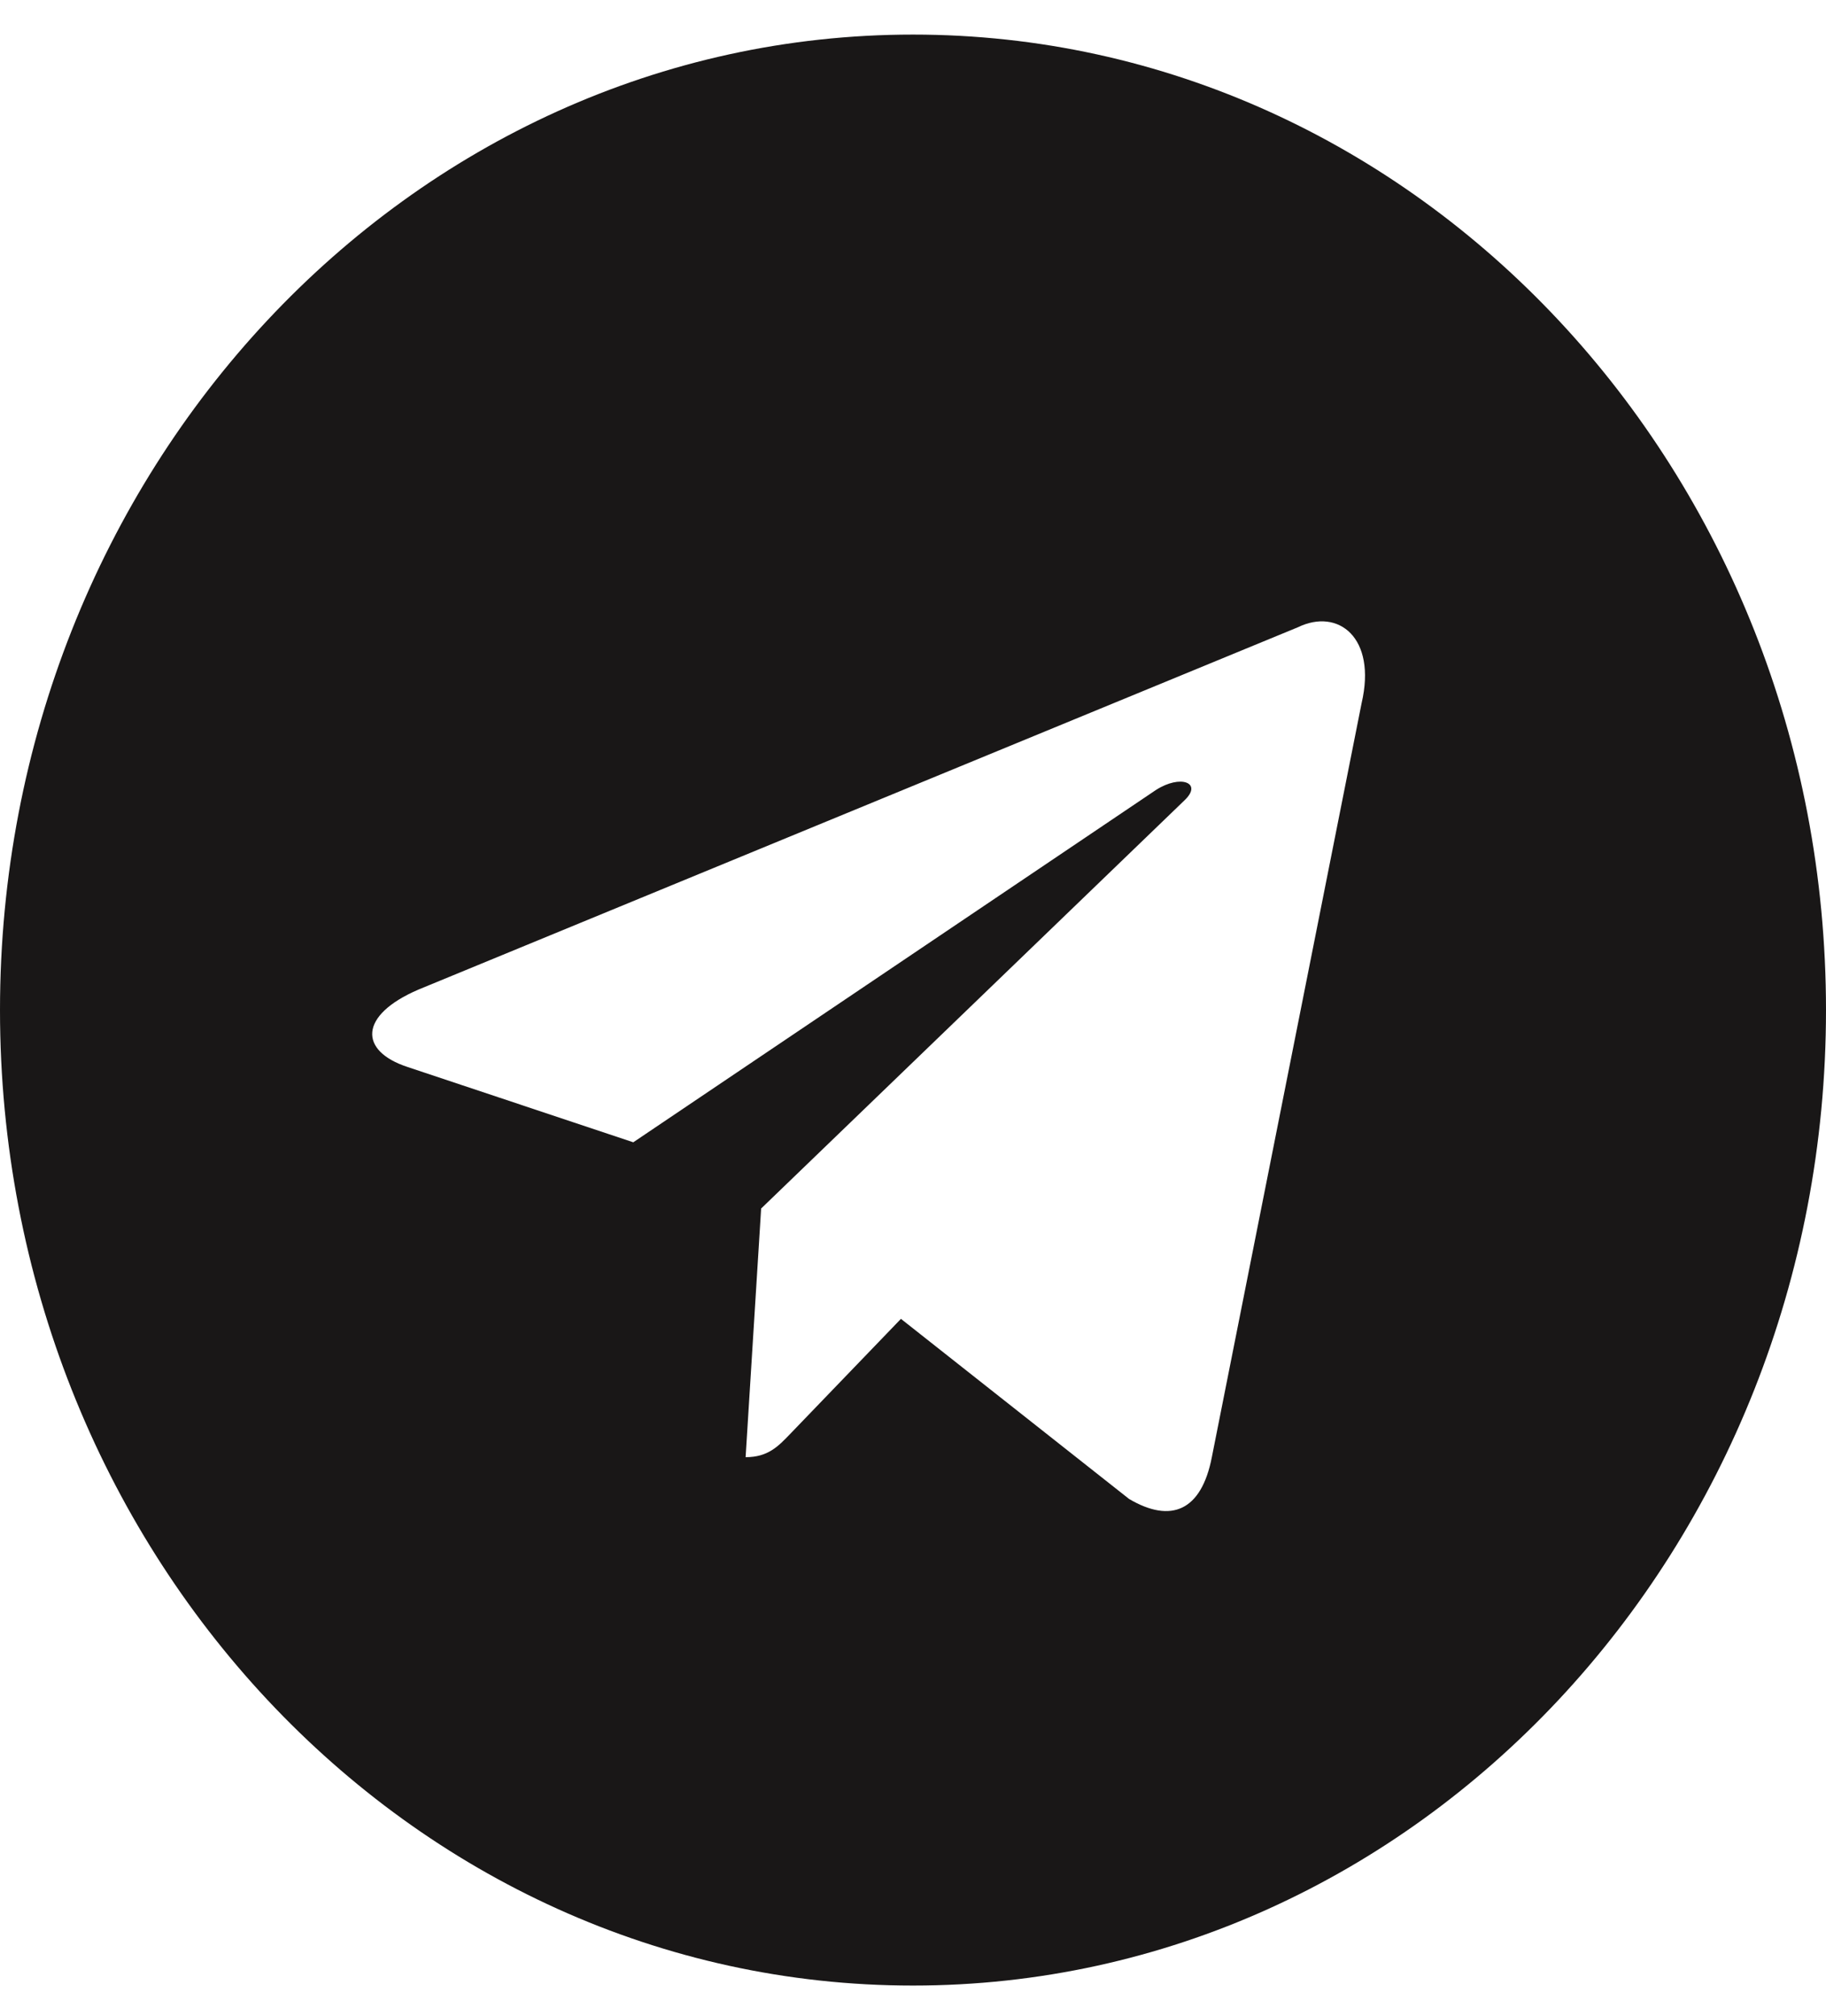<svg width="48" height="53" viewBox="0 0 48 53" fill="none" xmlns="http://www.w3.org/2000/svg">
<path fill-rule="evenodd" clip-rule="evenodd" d="M0 26.551C0 40.712 10.745 52.192 24 52.192C37.255 52.192 48 40.712 48 26.551C48 12.389 37.255 0.909 24 0.909C10.745 0.909 0 12.389 0 26.551ZM19.6 38.303L20.008 31.767L20.008 31.767L31.137 21.037C31.625 20.574 31.03 20.348 30.382 20.768L16.647 30.026L10.715 28.047C9.434 27.628 9.424 26.688 11.002 26.011L34.12 16.487C35.176 15.975 36.195 16.758 35.792 18.485L31.855 38.306C31.58 39.715 30.784 40.052 29.68 39.401L23.683 34.667L20.8 37.662C20.791 37.672 20.782 37.681 20.773 37.69C20.451 38.026 20.184 38.303 19.6 38.303Z" fill="#191717"/>
</svg>

